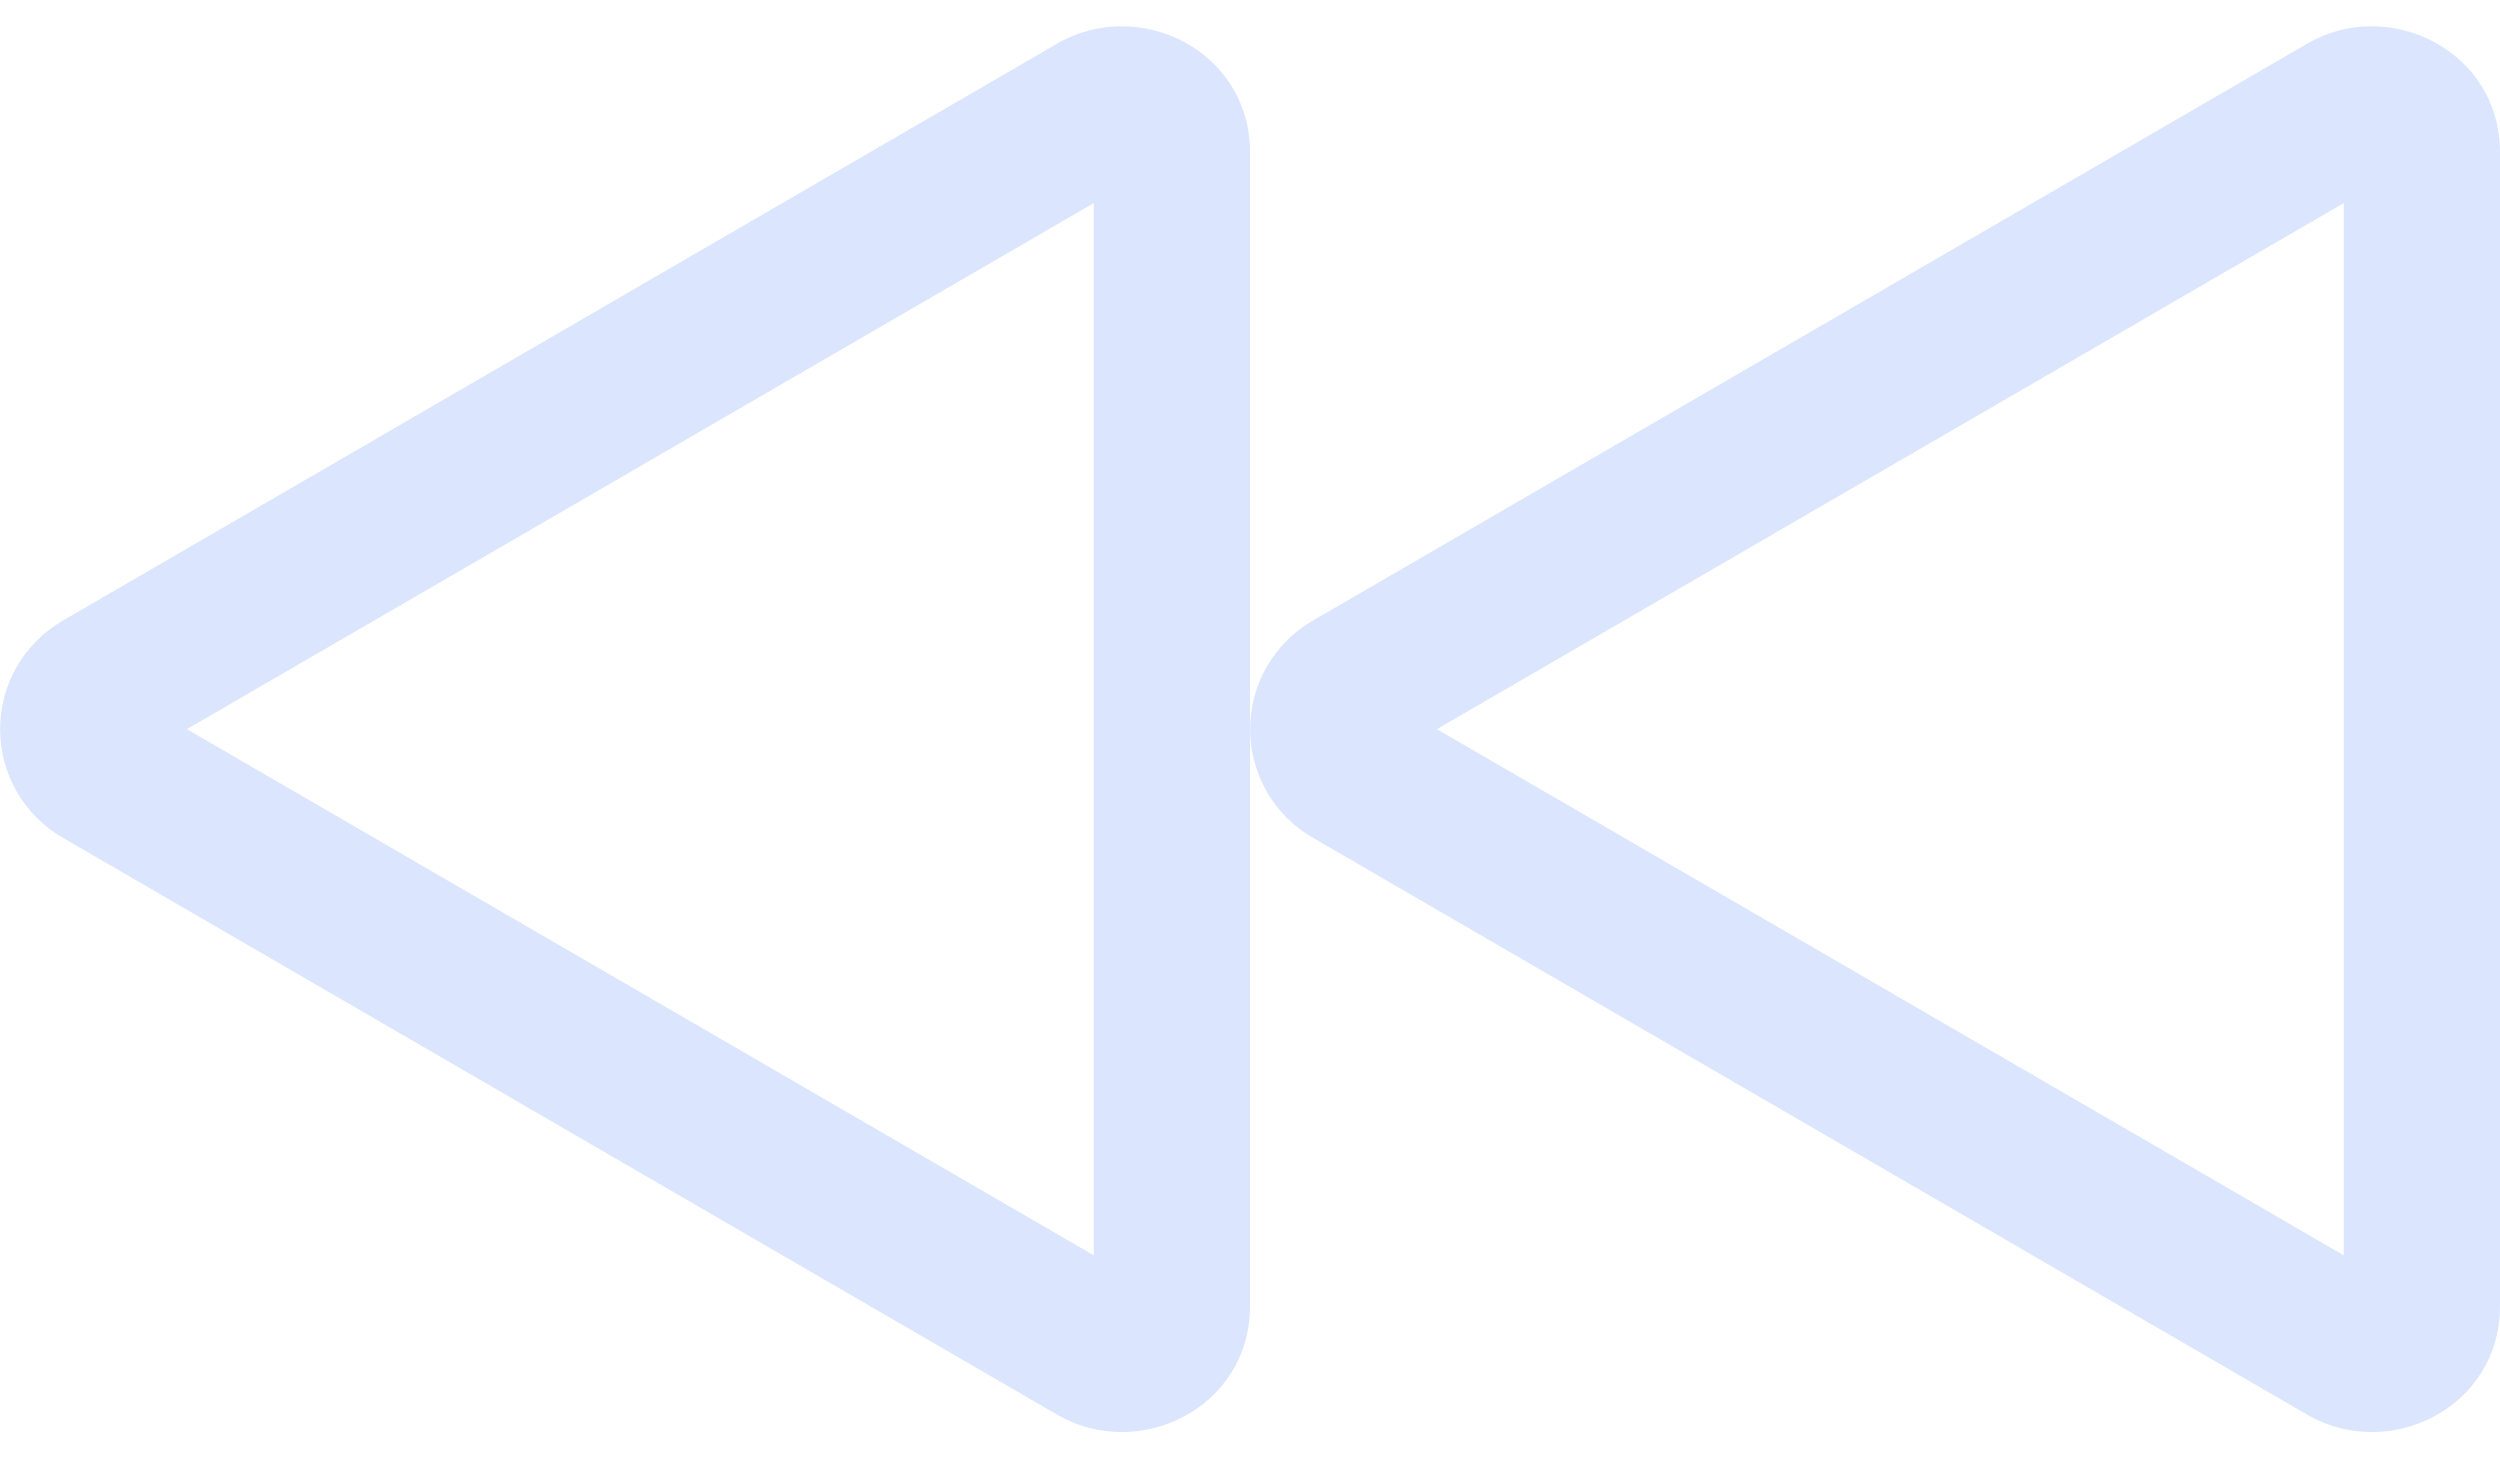 <svg width="24" height="14" viewBox="0 0 24 14" fill="none" xmlns="http://www.w3.org/2000/svg">
<path d="M13.794 7L22.5 12.051L22.5 1.95L13.794 7ZM12.606 8.044C12.422 7.939 12.269 7.787 12.163 7.604C12.057 7.42 12.001 7.212 12.001 7C12.001 6.788 12.057 6.58 12.163 6.397C12.269 6.214 12.422 6.062 12.606 5.956L22.151 0.418C22.93 -0.035 24 0.483 24 1.462L24 12.538C24 13.518 22.93 14.035 22.151 13.582L12.606 8.044Z" fill="#DBE6FE"/>
<path d="M1.794 7L10.5 12.051L10.5 1.95L1.794 7ZM0.606 8.044C0.422 7.939 0.269 7.787 0.163 7.604C0.057 7.42 0.001 7.212 0.001 7C0.001 6.788 0.057 6.58 0.163 6.397C0.269 6.214 0.422 6.062 0.606 5.956L10.15 0.418C10.931 -0.035 12 0.483 12 1.462L12 12.538C12 13.518 10.931 14.035 10.15 13.582L0.606 8.044Z" fill="#DBE6FE"/>
</svg>
